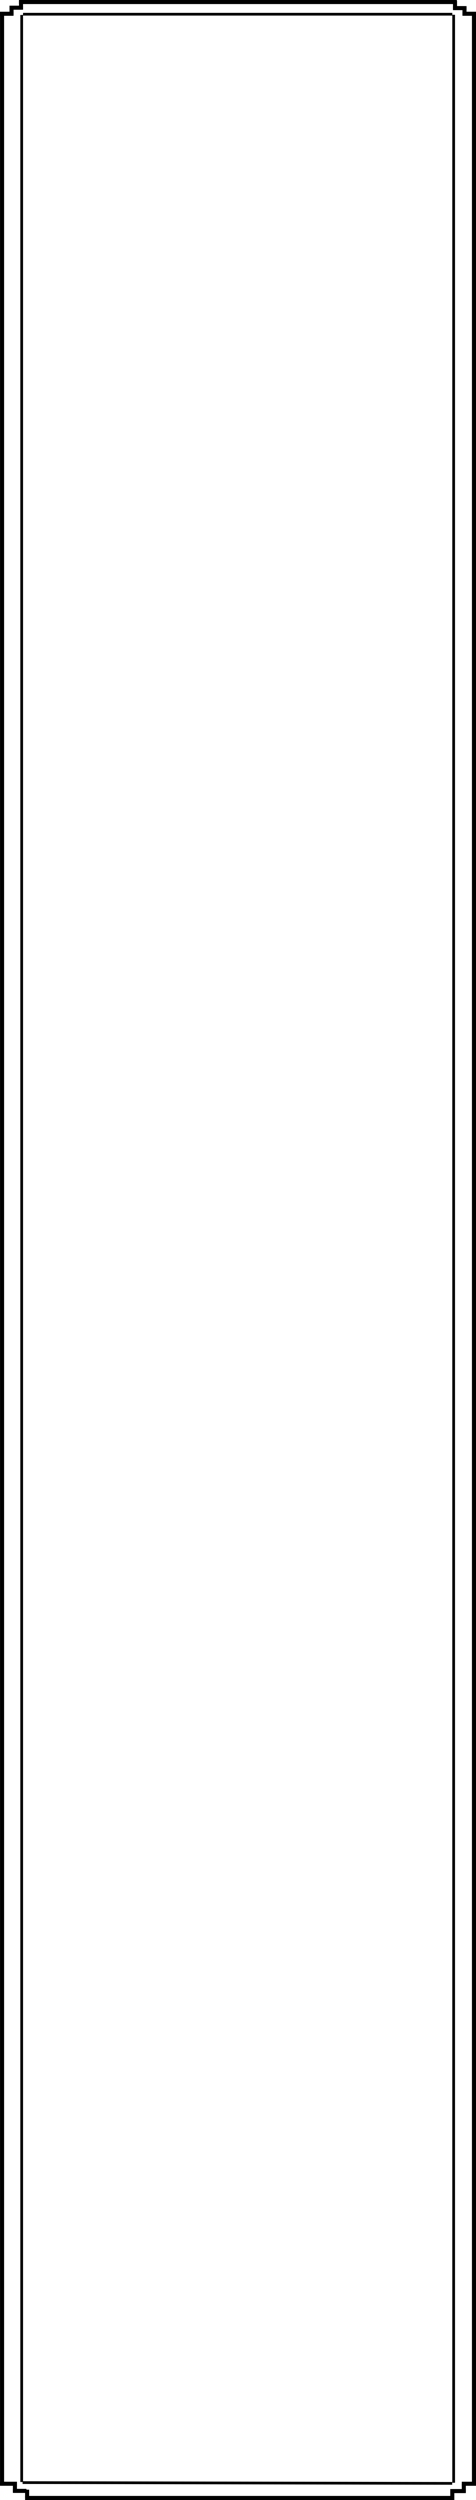 <svg xmlns="http://www.w3.org/2000/svg" width="351.523" height="1844.119" viewBox="0 0 351.523 1844.119">
  <g id="グループ_59" data-name="グループ 59" transform="translate(1142.524 -796.395)">
    <path id="パス_3" data-name="パス 3" d="M0,0H323.36" transform="translate(-1128.5 797.895)" fill="none" stroke="#000" stroke-width="3"/>
    <line id="線_14" data-name="線 14" y2="1824.114" transform="translate(-792.501 805.655)" fill="none" stroke="#000" stroke-width="3"/>
    <line id="線_19" data-name="線 19" y2="1823.635" transform="translate(-1141.001 805.655)" fill="none" stroke="#000" stroke-width="3"/>
    <line id="線_20" data-name="線 20" y2="5.969" transform="translate(-1127.001 797)" fill="none" stroke="#000" stroke-width="3"/>
    <line id="線_21" data-name="線 21" y1="10" transform="translate(-1125.501 802.073) rotate(90)" fill="none" stroke="#000" stroke-width="3"/>
    <line id="線_22" data-name="線 22" y2="5.969" transform="translate(-1134.001 801.178)" fill="none" stroke="#000" stroke-width="3"/>
    <line id="線_23" data-name="線 23" y1="10" transform="translate(-1132.524 806.55) rotate(90)" fill="none" stroke="#000" stroke-width="3"/>
    <line id="線_24" data-name="線 24" y1="6.5" transform="translate(-808.501 2634.014)" fill="none" stroke="#000" stroke-width="3"/>
    <line id="線_25" data-name="線 25" x1="11.5" transform="translate(-810.001 2633.907)" fill="none" stroke="#000" stroke-width="3"/>
    <line id="線_26" data-name="線 26" y1="5.969" transform="translate(-800.001 2628.8)" fill="none" stroke="#000" stroke-width="3"/>
    <line id="線_27" data-name="線 27" y1="10.5" transform="translate(-801.501 2628.502) rotate(-90)" fill="none" stroke="#000" stroke-width="3"/>
    <line id="線_28" data-name="線 28" x2="314.5" transform="translate(-1124.001 2638.98)" fill="none" stroke="#000" stroke-width="3"/>
    <line id="線_29" data-name="線 29" y1="5.969" transform="translate(-1122.5 2632.871)" fill="none" stroke="#000" stroke-width="3"/>
    <line id="線_30" data-name="線 30" y2="10.002" transform="translate(-1133.001 2633.766) rotate(-90)" fill="none" stroke="#000" stroke-width="3"/>
    <line id="線_31" data-name="線 31" y1="5.888" transform="translate(-1131.501 2628.597)" fill="none" stroke="#000" stroke-width="3"/>
    <line id="線_32" data-name="線 32" x2="12.503" transform="translate(-1142.504 2628.502)" fill="none" stroke="#000" stroke-width="3"/>
    <line id="線_33" data-name="線 33" x2="317" transform="translate(-1125.501 806.883)" fill="none" stroke="#000" stroke-width="2"/>
    <path id="パス_7" data-name="パス 7" d="M-2.319.033,314.937.6" transform="translate(-1123.516 2627.618)" fill="none" stroke="#000" stroke-width="2"/>
    <path id="パス_8" data-name="パス 8" d="M0,0V1819.773" transform="translate(-1126.501 807.445)" fill="none" stroke="#000" stroke-width="2"/>
    <line id="線_36" data-name="線 36" y2="1820.452" transform="translate(-807.501 807.304)" fill="none" stroke="#000" stroke-width="2"/>
    <line id="線_59" data-name="線 59" y2="5.969" transform="translate(-806.501 797)" fill="none" stroke="#000" stroke-width="3"/>
    <line id="線_60" data-name="線 60" y1="10" transform="translate(-791.001 806.55) rotate(90)" fill="none" stroke="#000" stroke-width="3"/>
    <line id="線_61" data-name="線 61" y2="5.888" transform="translate(-799.501 801.416)" fill="none" stroke="#000" stroke-width="3"/>
    <line id="線_62" data-name="線 62" y1="10" transform="translate(-798.001 802.372) rotate(90)" fill="none" stroke="#000" stroke-width="3"/>
  </g>
</svg>
